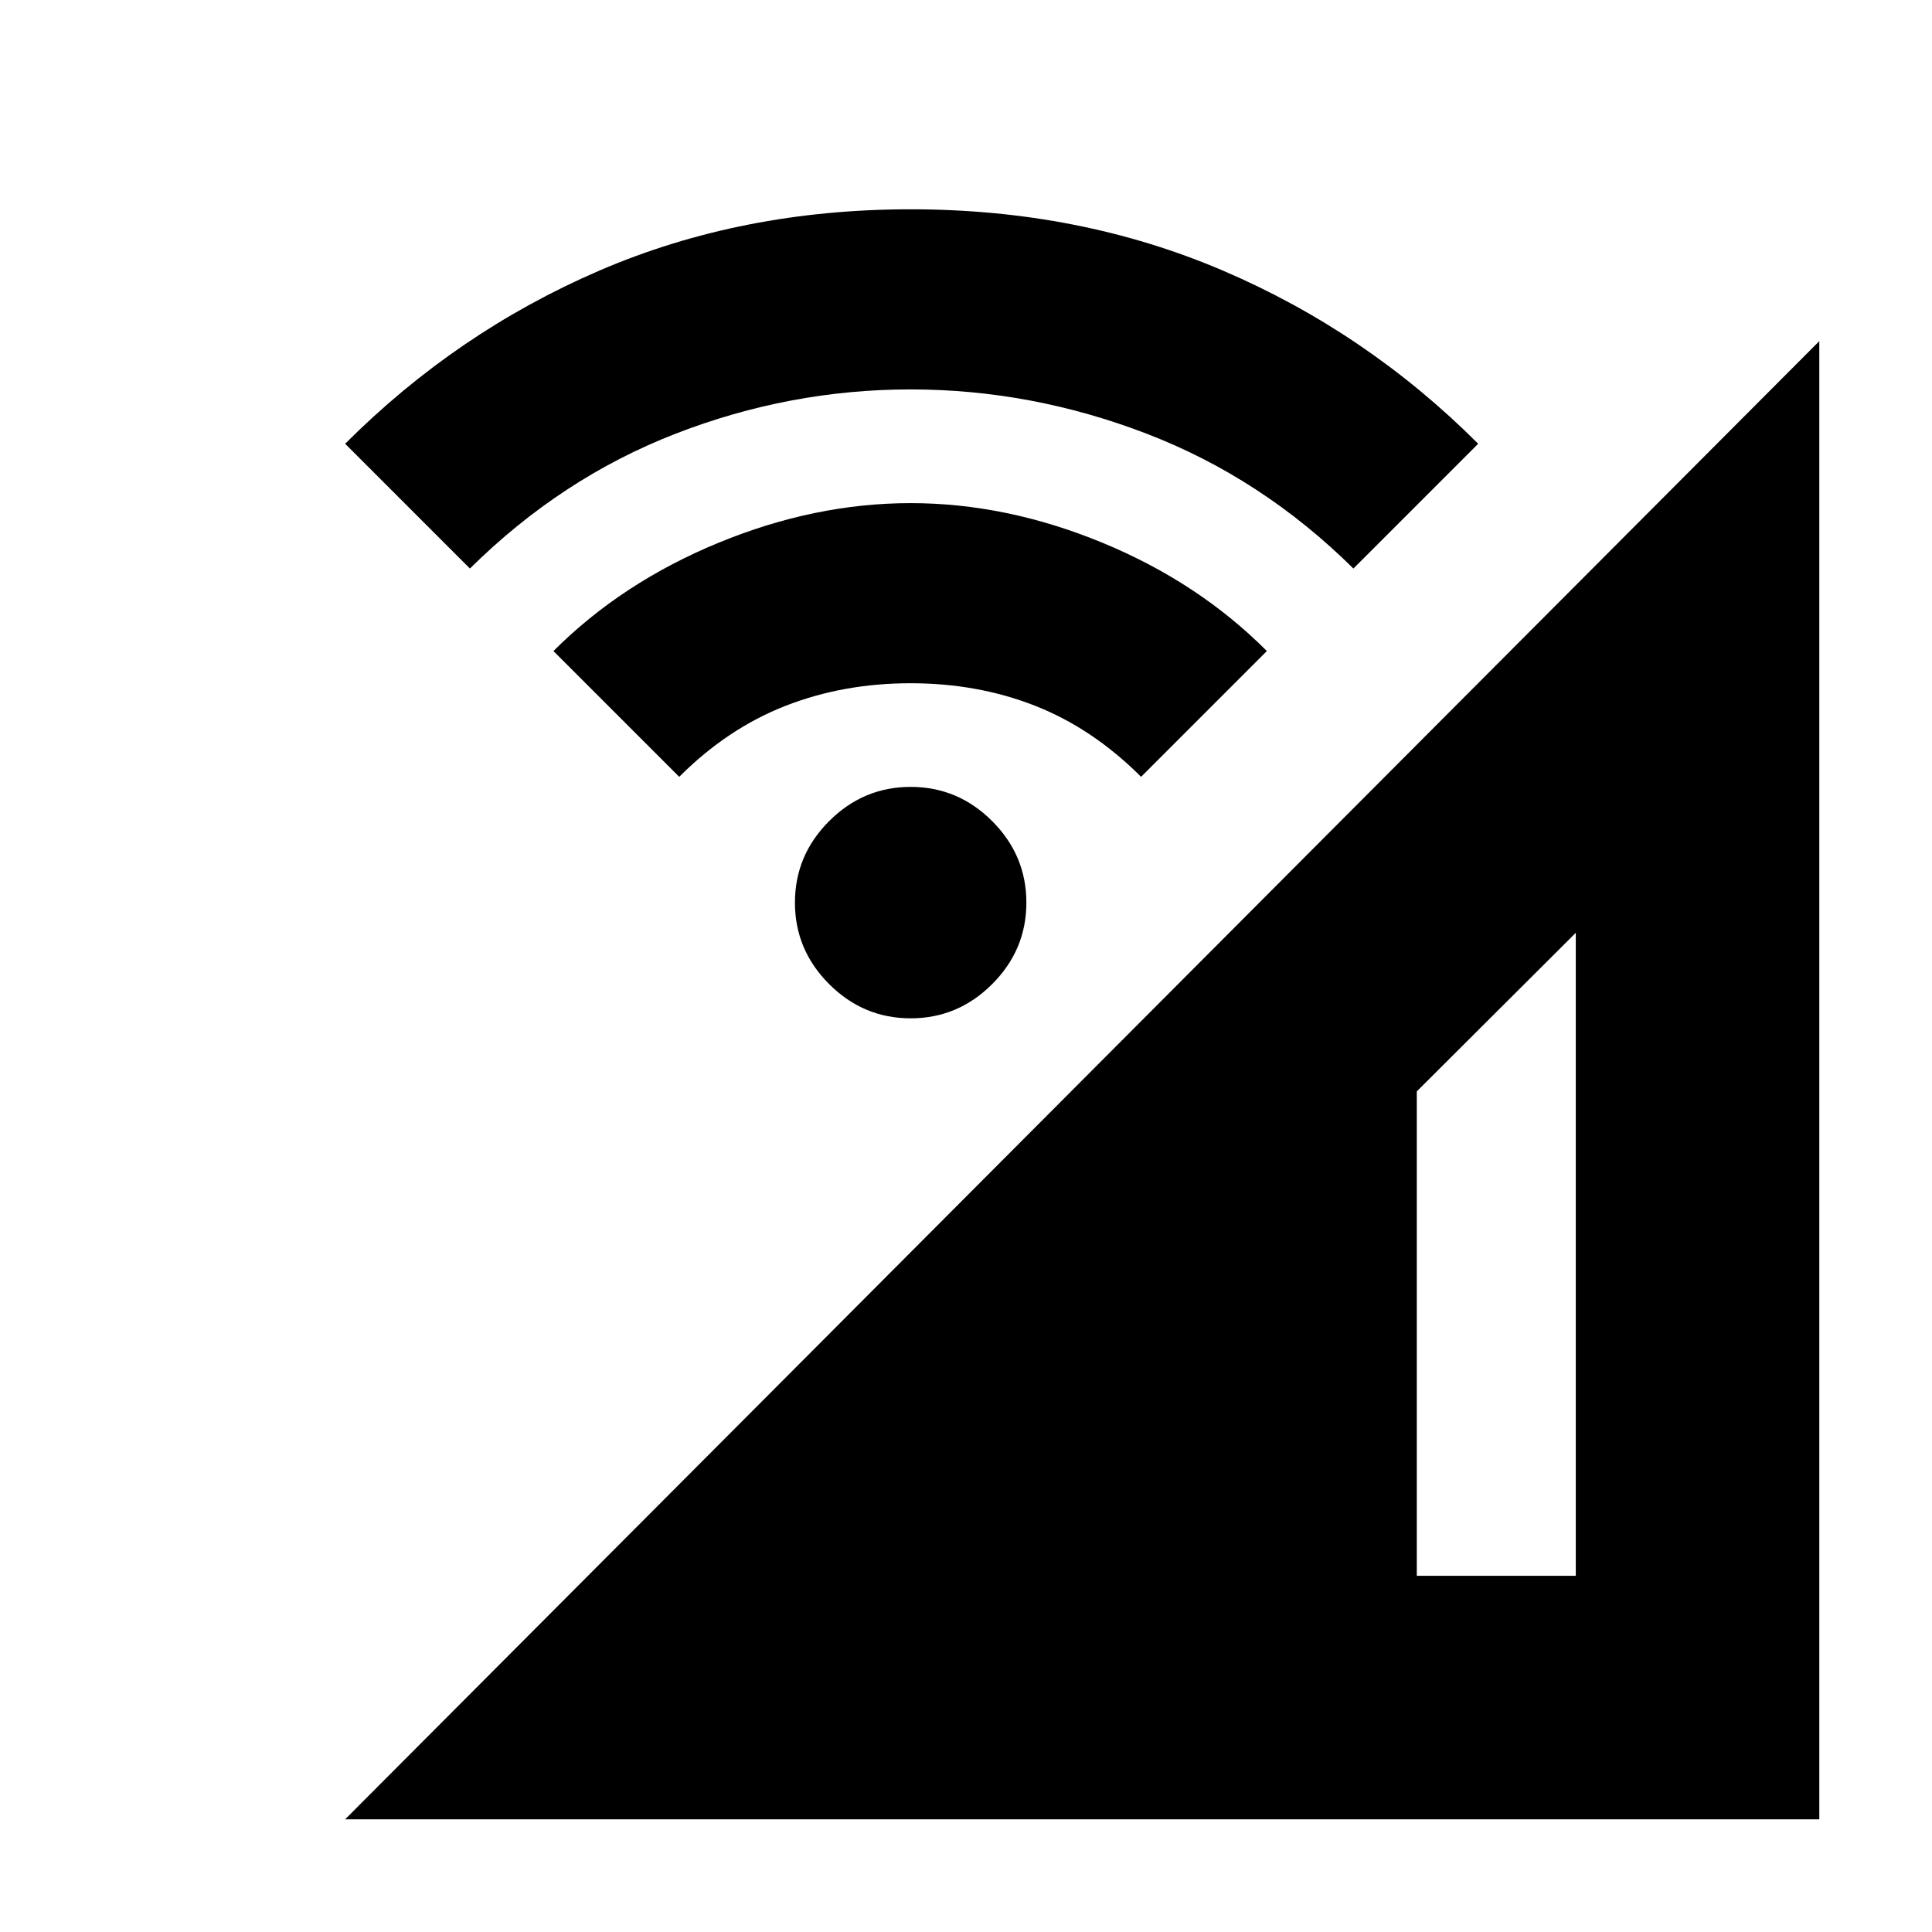 <svg xmlns="http://www.w3.org/2000/svg" height="24" viewBox="0 -960 960 960" width="24"><path d="M171.5-56 904-790.5V-56H171.5ZM704-177h79v-319.5l-79 78.8V-177ZM452.5-454q-23.5 0-40.5-17t-17-40.5q0-23.5 17-40.5t40.5-17q23.5 0 40.5 17t17 40.5q0 23.5-17 40.5t-40.5 17Zm-115-120L275-636.5q34-34 81.89-53.75Q404.79-710 452.5-710q47.5 0 95.2 19.65t81.8 53.85L567-574q-24-24-52.54-35.25-28.55-11.25-62-11.25-33.46 0-62.21 11.25T337.5-574Zm-104-103.5-62-62q55.5-55.5 126.23-86T452.48-856q84.02 0 155.27 30.5Q679-795 734.5-739.5l-62 62q-45.5-45-102.75-67t-117.29-22q-60.05 0-116.75 22-56.71 22-102.21 67Z"/></svg>